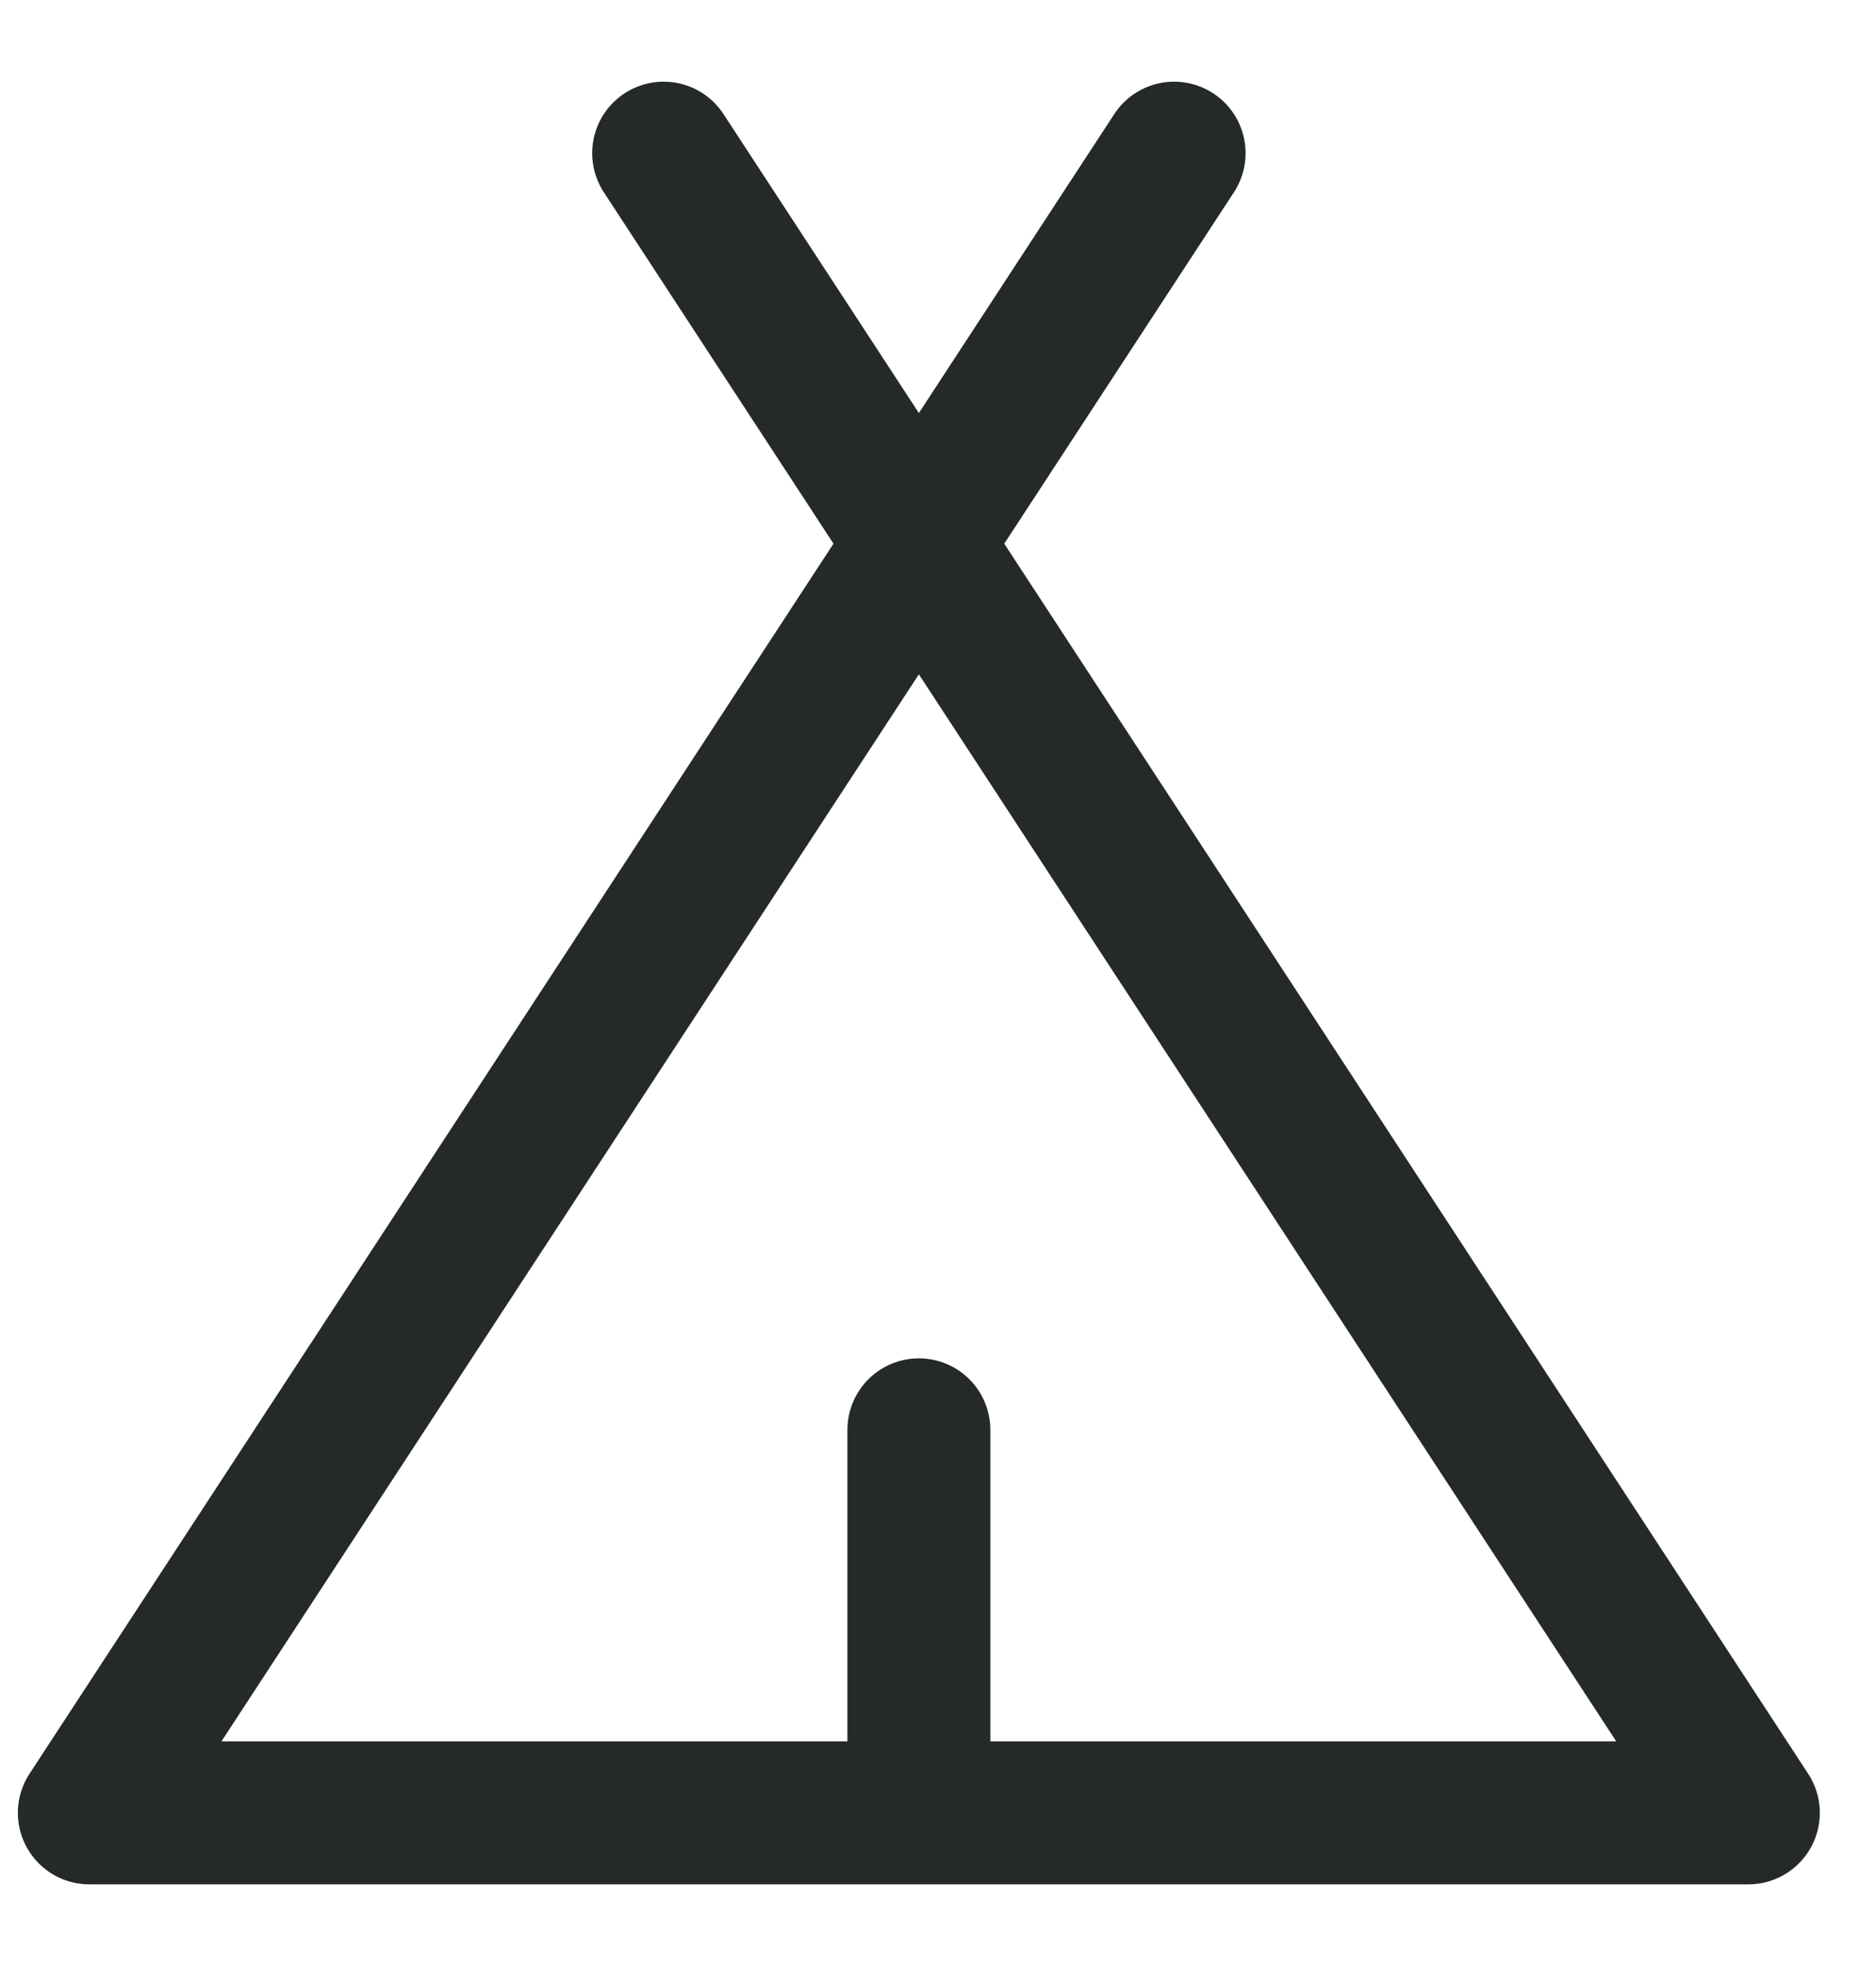 <svg viewBox="0 0 21 22" fill="none" xmlns="http://www.w3.org/2000/svg">
<path d="M10.286 16V20.286M13.143 1.714L1 20.286H19.571L7.429 1.714" stroke="#252A27" stroke-width="1.6" stroke-linecap="round" stroke-linejoin="round"/>
</svg>
